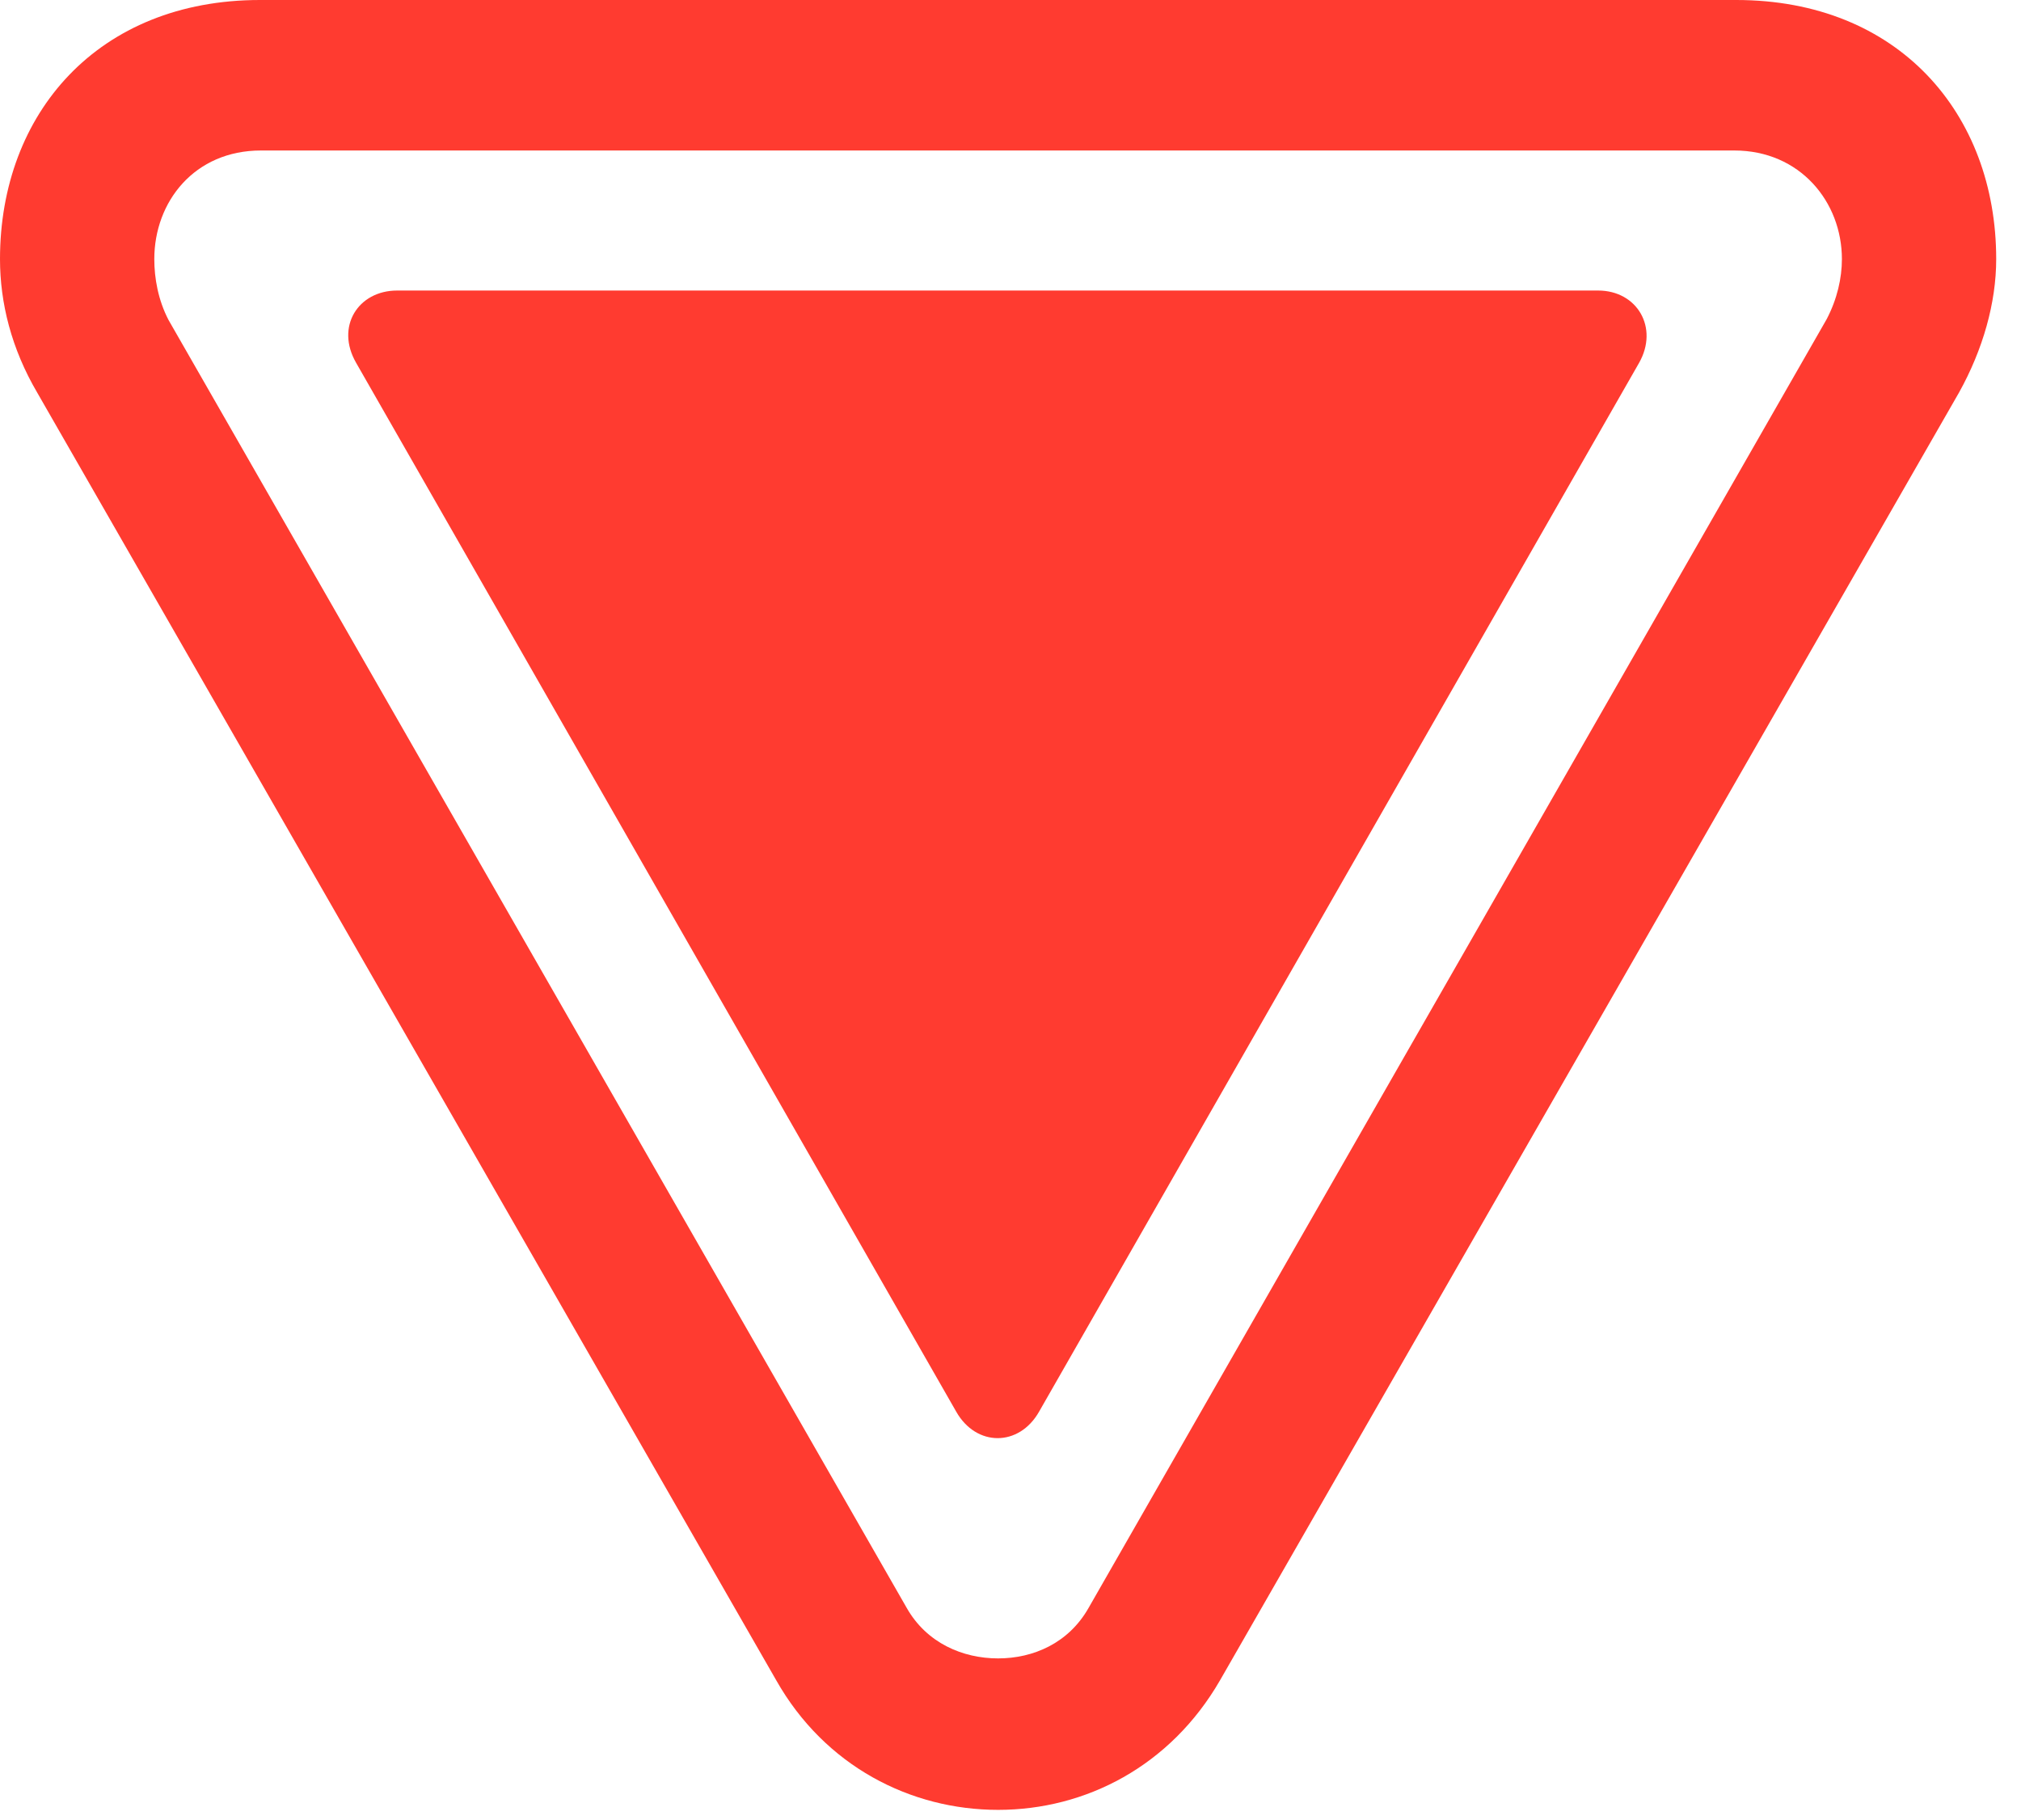 <?xml version="1.0" encoding="UTF-8"?>
<!--Generator: Apple Native CoreSVG 326-->
<!DOCTYPE svg
PUBLIC "-//W3C//DTD SVG 1.1//EN"
       "http://www.w3.org/Graphics/SVG/1.1/DTD/svg11.dtd">
<svg version="1.1" xmlns="http://www.w3.org/2000/svg" xmlns:xlink="http://www.w3.org/1999/xlink" viewBox="0 0 29.012 26.127">
 <g>
  <rect height="26.127" opacity="0" width="29.012" x="0" y="0"/>
  <path d="M3.732 0C1.408 0 0 1.627 0 3.719C0 4.348 0.164 5.004 0.533 5.633L11.143 24.117C11.84 25.348 13.07 25.977 14.328 25.977C15.586 25.977 16.803 25.348 17.514 24.117L28.123 5.633C28.465 5.018 28.656 4.348 28.656 3.719C28.656 1.627 27.248 0 24.924 0ZM3.746 2.16L24.896 2.16C25.84 2.16 26.441 2.898 26.441 3.719C26.441 3.992 26.373 4.293 26.223 4.58L15.627 23.078C15.34 23.584 14.834 23.803 14.328 23.803C13.822 23.803 13.303 23.584 13.016 23.078L2.42 4.594C2.27 4.307 2.215 3.992 2.215 3.719C2.215 2.898 2.789 2.16 3.746 2.16Z" fill="#ff3b30"/>
  <path d="M5.701 4.17C5.141 4.17 4.812 4.689 5.113 5.209L13.727 20.262C14.014 20.768 14.629 20.768 14.916 20.262L23.529 5.209C23.816 4.703 23.502 4.17 22.941 4.17Z" fill="#ff3b30"/>
 </g>
</svg>

